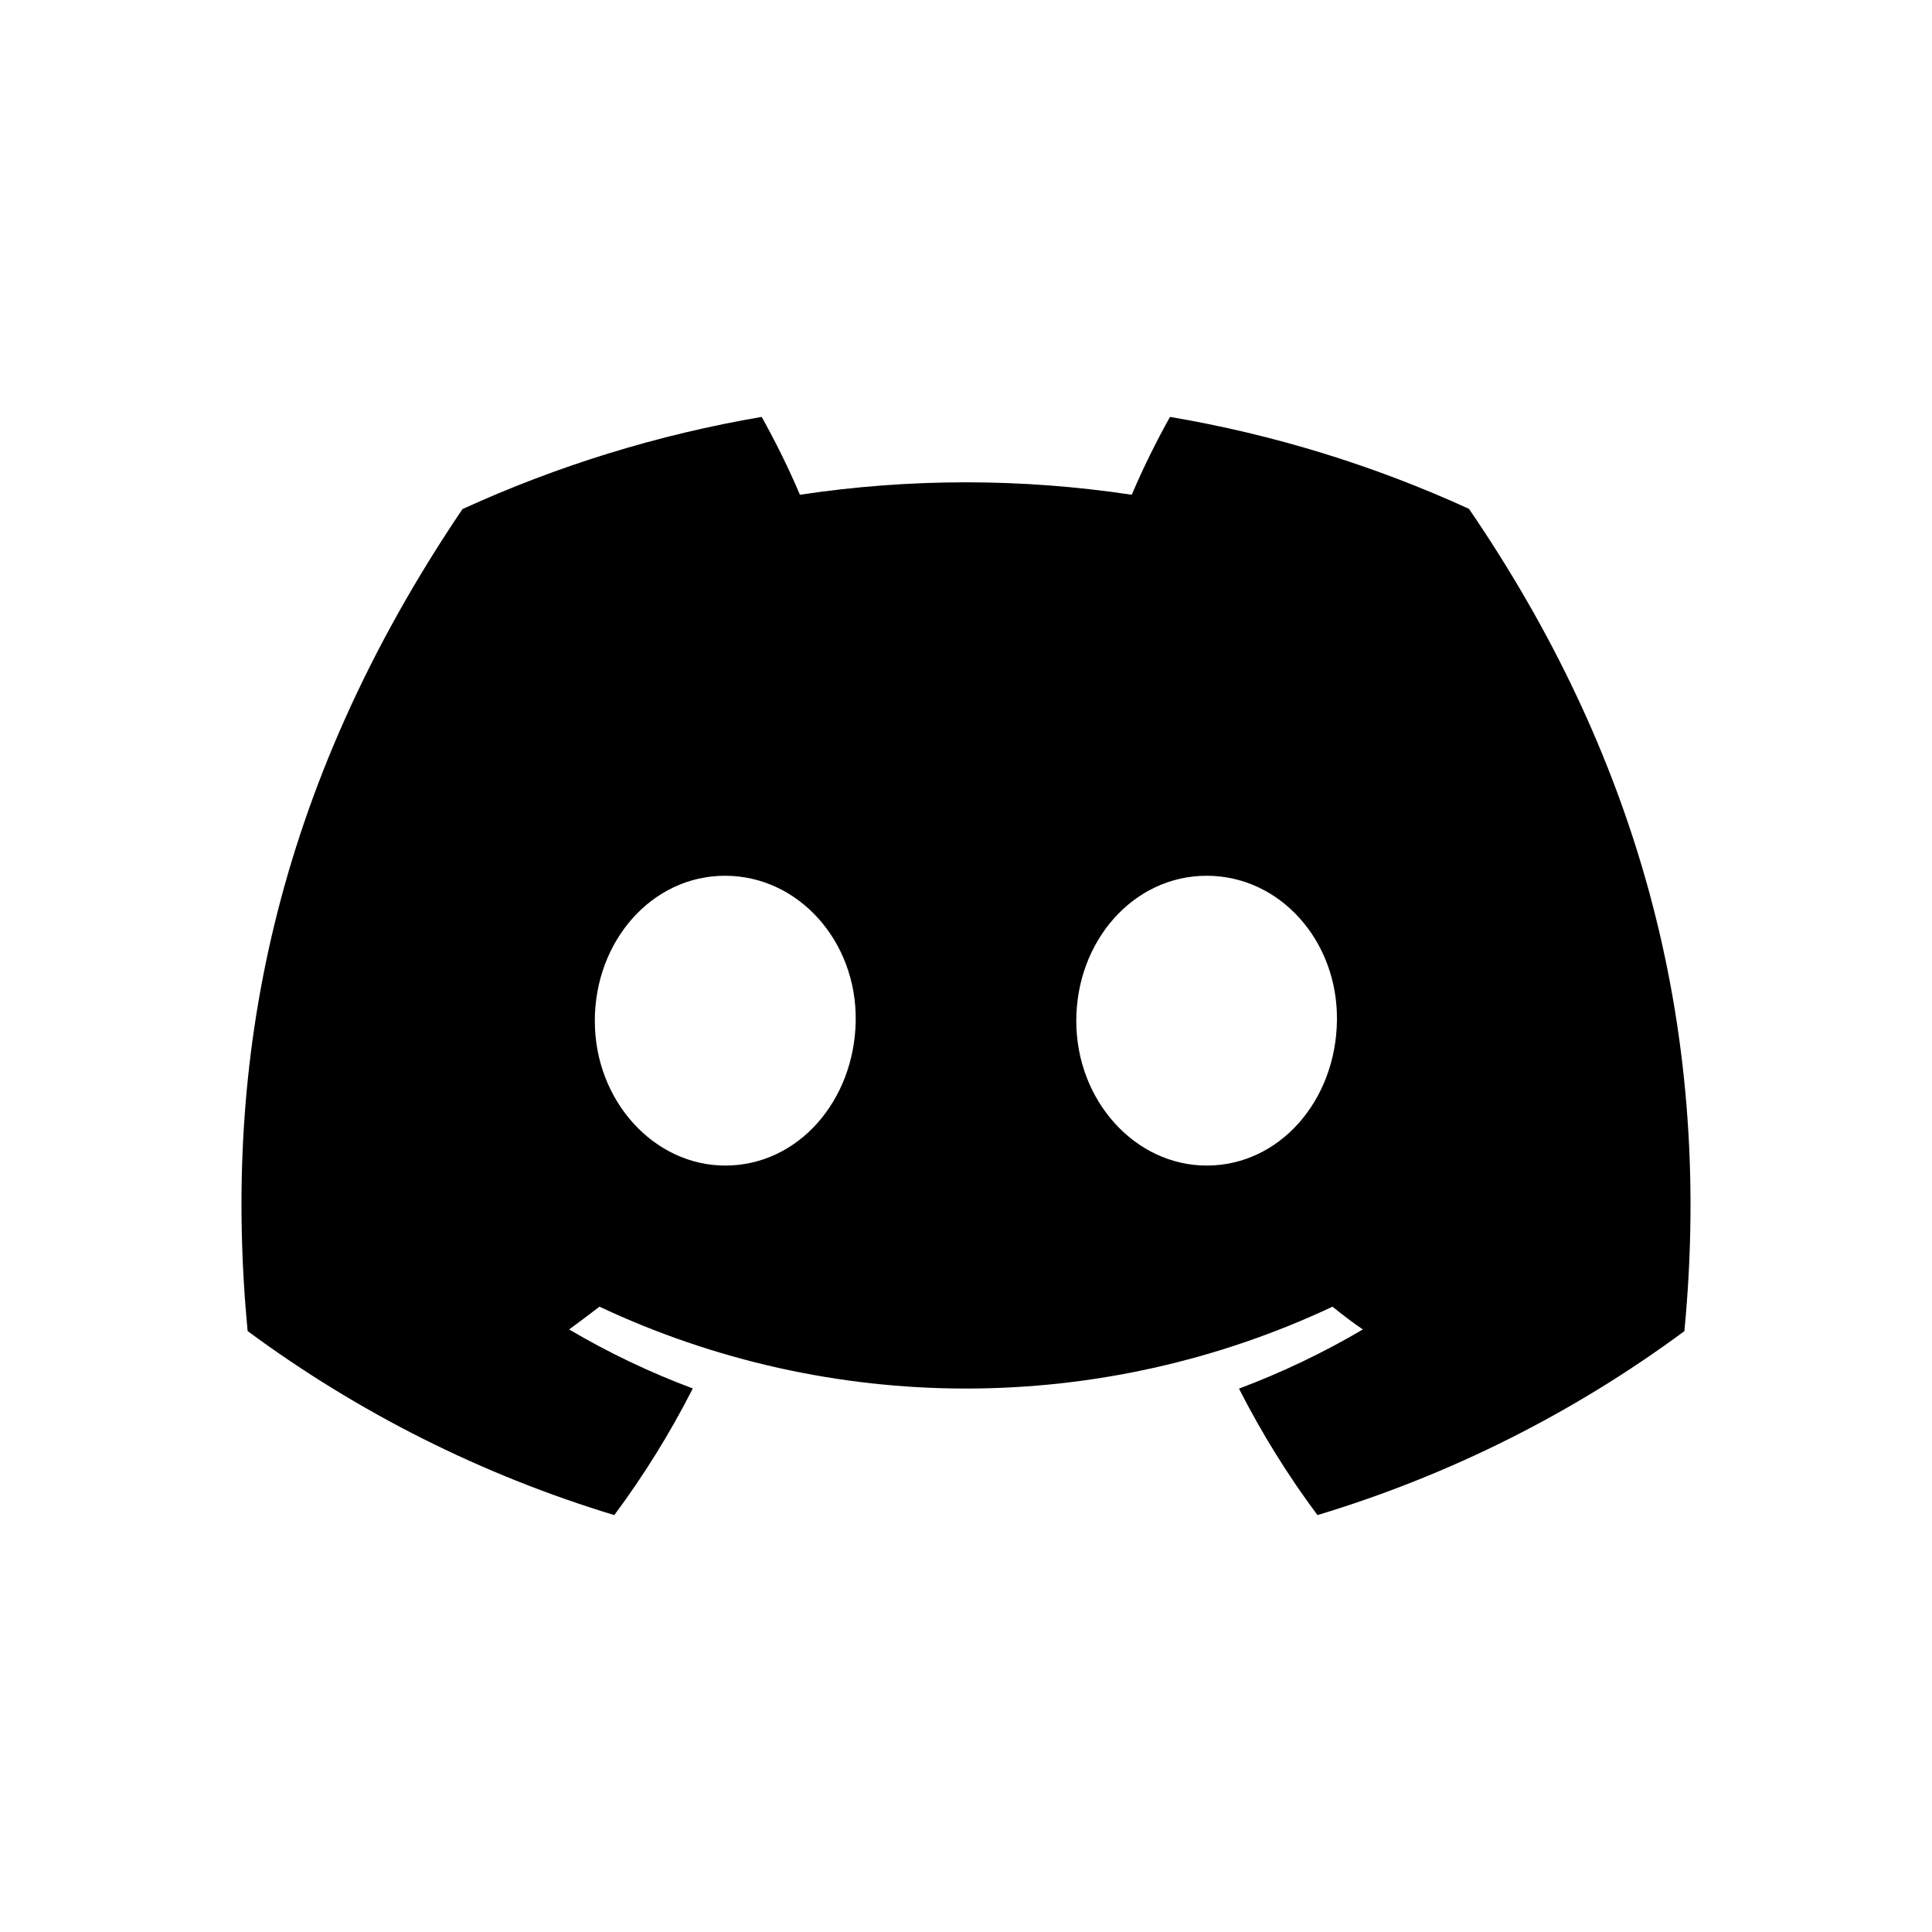 <svg width="24" height="24" viewBox="0 0 24 24" xmlns="http://www.w3.org/2000/svg">
	<path
		d="M18.248 6.321C17.065 5.78 15.817 5.396 14.534 5.179C14.359 5.493 14.2 5.815 14.059 6.146C12.693 5.94 11.303 5.94 9.937 6.146C9.796 5.815 9.637 5.493 9.462 5.179C8.178 5.398 6.929 5.783 5.745 6.324C3.395 9.801 2.758 13.192 3.076 16.535C4.453 17.552 5.993 18.325 7.631 18.821C8 18.325 8.326 17.799 8.606 17.248C8.074 17.049 7.56 16.804 7.07 16.515C7.199 16.421 7.325 16.325 7.447 16.232C8.871 16.902 10.426 17.249 12 17.249C13.574 17.249 15.129 16.902 16.553 16.232C16.676 16.332 16.802 16.428 16.93 16.515C16.439 16.804 15.924 17.05 15.391 17.25C15.671 17.8 15.997 18.326 16.366 18.821C18.005 18.327 19.547 17.554 20.924 16.536C21.297 12.66 20.285 9.3 18.248 6.321ZM9.01 14.479C8.122 14.479 7.389 13.673 7.389 12.682C7.389 11.691 8.097 10.879 9.007 10.879C9.917 10.879 10.645 11.691 10.63 12.682C10.614 13.673 9.915 14.479 9.01 14.479ZM14.99 14.479C14.101 14.479 13.37 13.673 13.37 12.682C13.37 11.691 14.078 10.879 14.99 10.879C15.902 10.879 16.624 11.691 16.608 12.682C16.593 13.673 15.895 14.479 14.99 14.479Z" />
</svg>